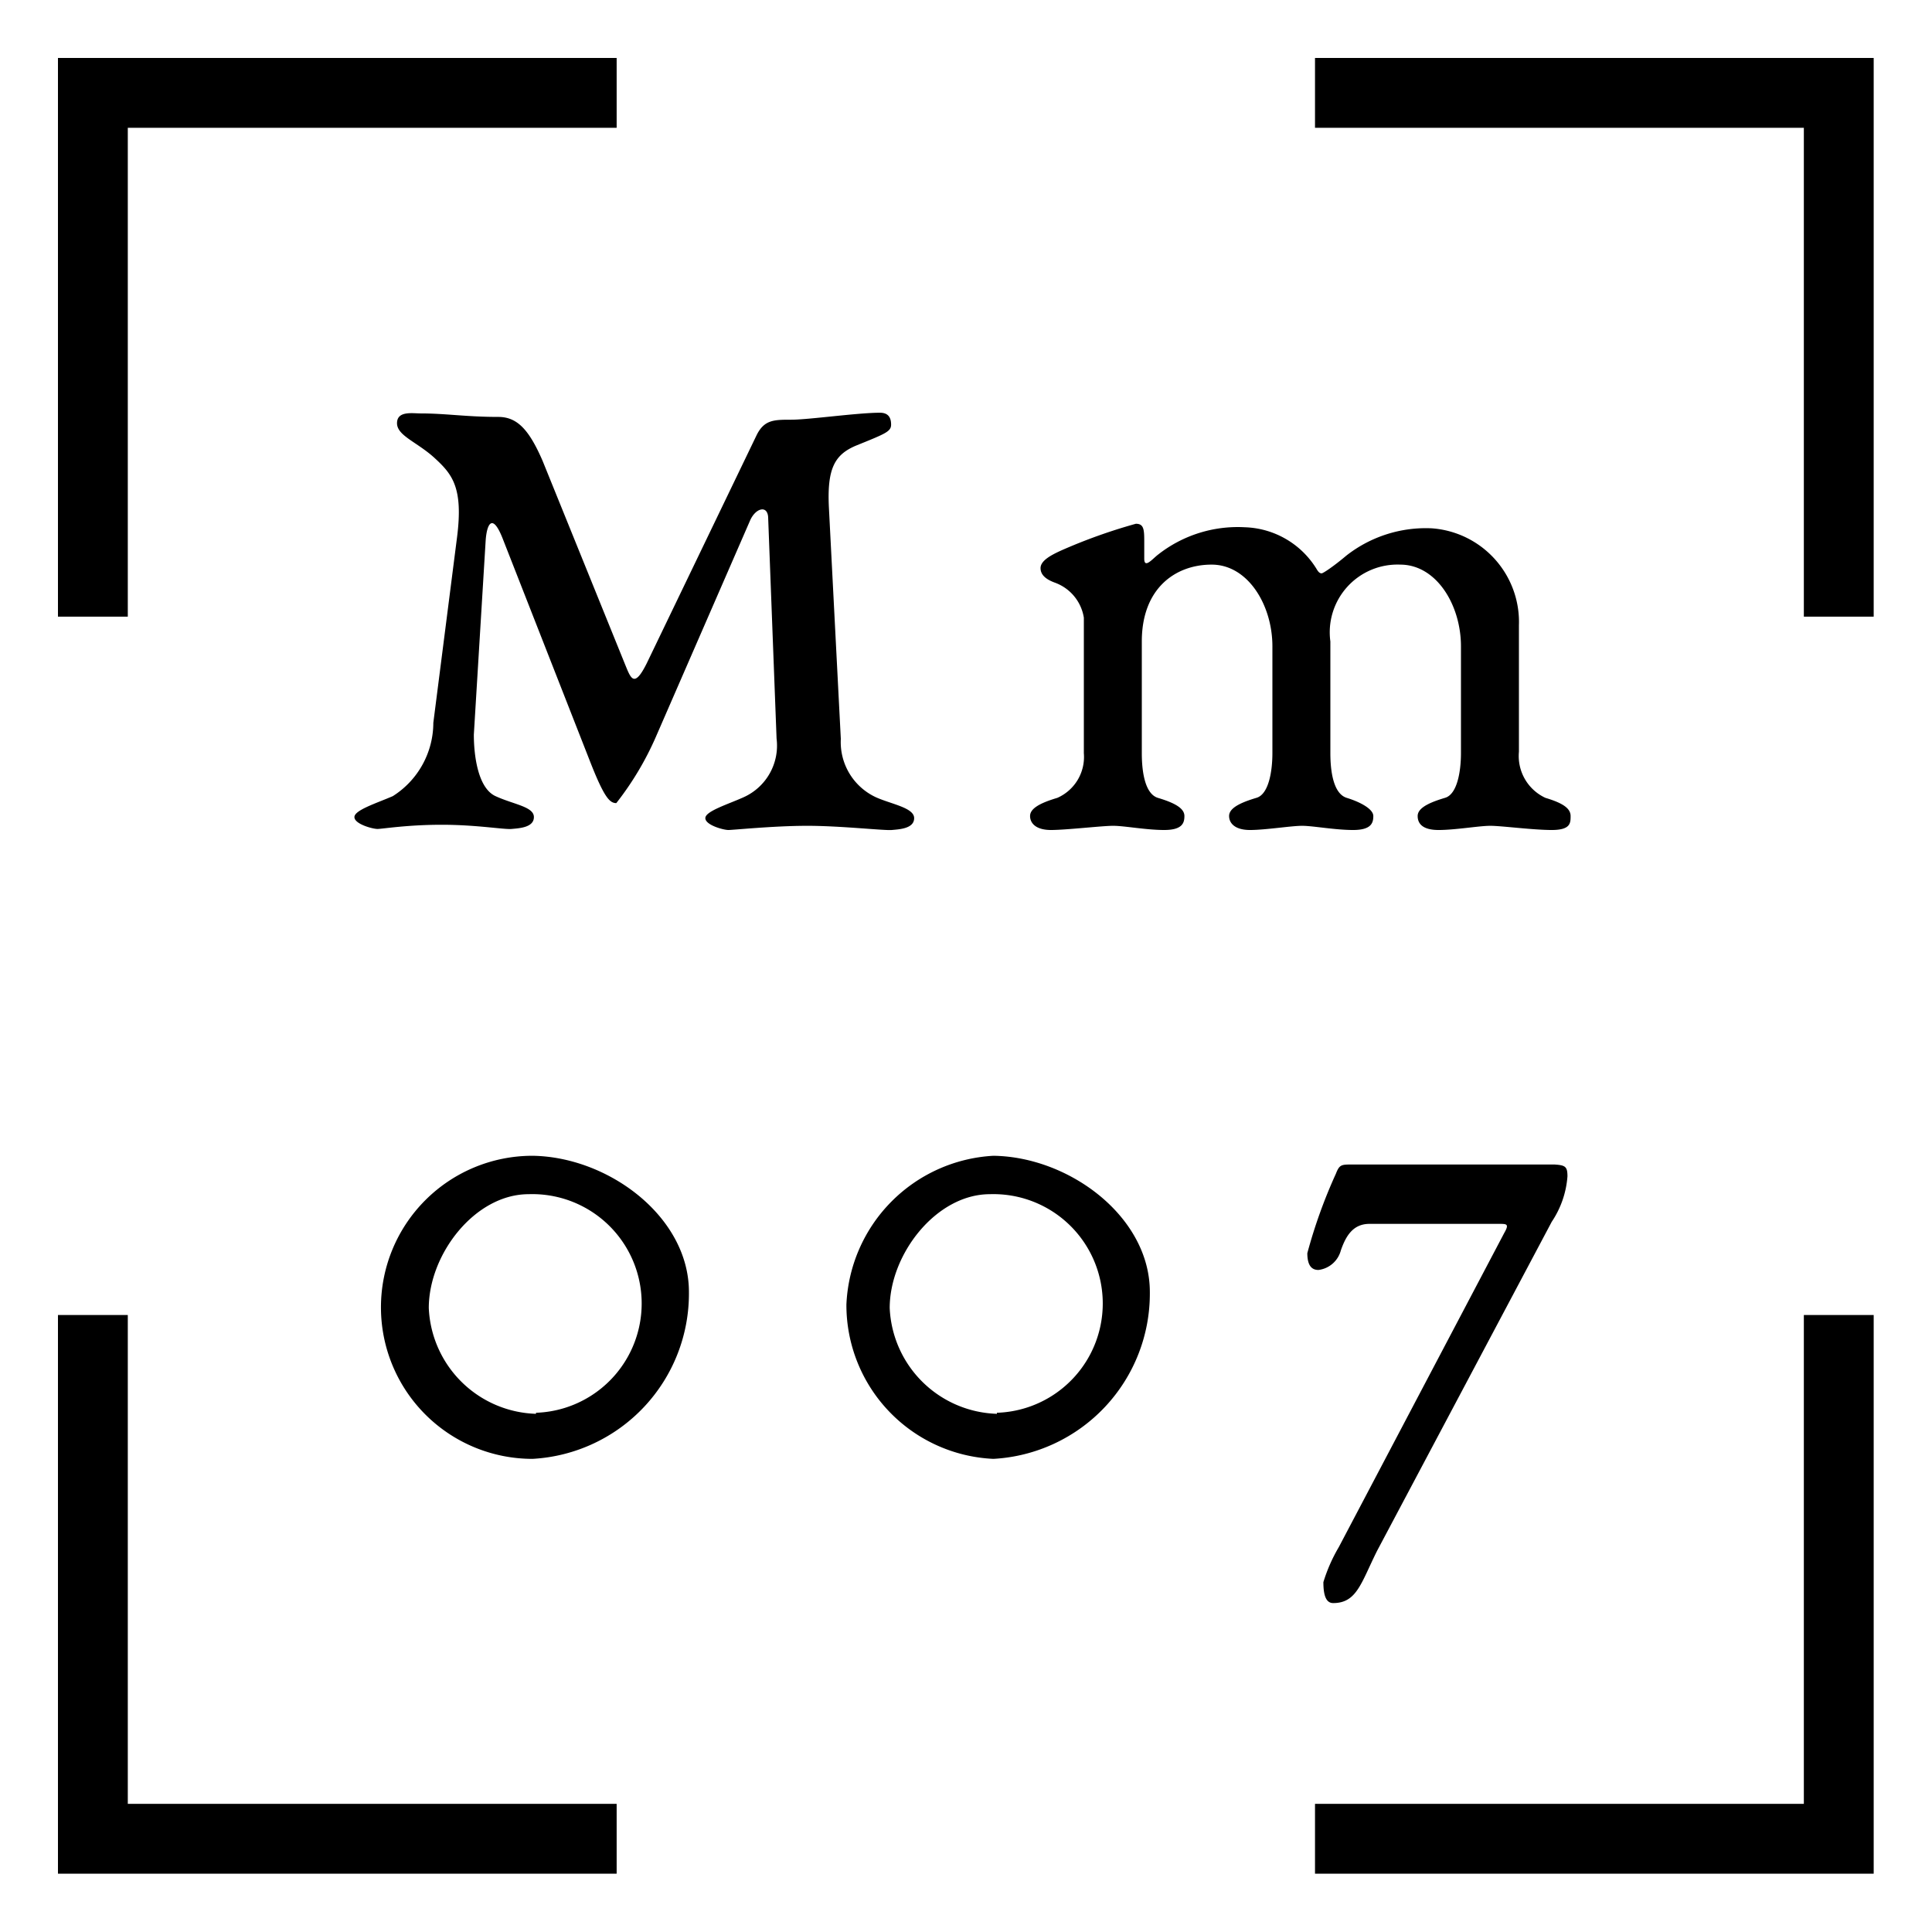 <svg xmlns="http://www.w3.org/2000/svg" width="55.33" height="55.33" viewBox="0 0 55.33 55.33"><polyline points="17.66 52.66 2.66 52.66 2.66 37.66" fill="none" stroke="#000" stroke-miterlimit="10" stroke-width="2"/><polyline points="52.66 37.66 52.66 52.66 37.66 52.66" fill="none" stroke="#000" stroke-miterlimit="10" stroke-width="2"/><polyline points="37.66 2.66 52.66 2.66 52.66 17.66" fill="none" stroke="#000" stroke-miterlimit="10" stroke-width="2"/><polyline points="2.66 17.66 2.66 2.66 17.66 2.66" fill="none" stroke="#000" stroke-miterlimit="10" stroke-width="2"/><path d="M25.08,22.83c.44.2,1.1.3,1.1.6s-.42.32-.64.34-1.46-.12-2.42-.12-2.12.12-2.26.12-.66-.14-.66-.34.66-.4,1.1-.6a1.62,1.62,0,0,0,.94-1.68L22,14.85c0-.4-.36-.31-.52.06l-2.7,6.2A8.71,8.71,0,0,1,17.65,23c-.19,0-.35-.16-.77-1.24l-2.47-6.3c-.29-.76-.46-.5-.5,0l-.34,5.58c0,.54.1,1.52.62,1.76s1.1.3,1.1.6-.42.32-.64.34-1-.12-2-.12-1.7.12-1.84.12-.66-.14-.66-.34.64-.4,1.1-.6a2.49,2.49,0,0,0,1.16-2.1l.68-5.32c.18-1.42-.14-1.8-.64-2.26s-1.08-.64-1.08-1,.44-.28.68-.28c.72,0,1.3.1,2.22.1.54,0,.88.36,1.27,1.26L17.89,19c.17.41.26.74.63,0l3.14-6.52c.22-.46.5-.46,1-.46s1.9-.2,2.54-.2c.24,0,.32.14.32.34s-.16.26-1,.6c-.62.26-.84.66-.78,1.8l.34,6.6A1.74,1.74,0,0,0,25.08,22.83Z"/><path d="M38.56,15.91A3.69,3.69,0,0,1,41,15.13a2.69,2.69,0,0,1,2.5,2.78v3.62a1.32,1.32,0,0,0,.76,1.32c.54.16.72.32.72.52s0,.4-.54.4-1.44-.12-1.76-.12-1,.12-1.48.12-.6-.2-.6-.4.24-.36.78-.52c.36-.1.46-.78.46-1.28V18.51c0-1.18-.7-2.34-1.74-2.34a1.94,1.94,0,0,0-2,2.2v3.2c0,.5.08,1.16.47,1.28s.76.32.76.52-.06.4-.58.4-1.15-.12-1.46-.12-1.05.12-1.49.12-.6-.2-.6-.4.24-.36.78-.52c.36-.1.46-.78.46-1.28V18.51c0-1.18-.7-2.34-1.74-2.34s-2,.68-2,2.2l0,3.2c0,.5.08,1.16.46,1.28.54.16.76.32.76.52s-.06.4-.58.4-1.14-.12-1.46-.12-1.34.12-1.78.12-.6-.2-.6-.4.24-.36.78-.52a1.28,1.28,0,0,0,.76-1.28V17.69a1.28,1.28,0,0,0-.82-1c-.22-.08-.42-.2-.42-.42s.32-.38.58-.5A15.63,15.63,0,0,1,32.53,15c.24,0,.24.18.24.56V16c0,.3.24,0,.4-.12a3.69,3.69,0,0,1,2.48-.78,2.5,2.5,0,0,1,2.07,1.22c.05.08.09.1.13.1S38.18,16.23,38.56,15.91Z"/><path d="M19.73,37a4.74,4.74,0,0,1-4.48,4.78,4.34,4.34,0,0,1,0-8.68C17.43,33.13,19.73,34.85,19.73,37Zm-4.38,3.46a3.13,3.13,0,1,0-.21-6.26c-1.54,0-2.86,1.72-2.86,3.26A3.17,3.17,0,0,0,15.35,40.49Z"/><path d="M32.93,37a4.74,4.74,0,0,1-4.48,4.78,4.41,4.41,0,0,1-4.21-4.42,4.46,4.46,0,0,1,4.21-4.26C30.63,33.13,32.93,34.85,32.93,37Zm-4.38,3.46a3.13,3.13,0,1,0-.2-6.26c-1.54,0-2.87,1.72-2.87,3.26A3.17,3.17,0,0,0,28.55,40.49Z"/><path d="M44.89,33.69a2.69,2.69,0,0,1-.45,1.3l-5,9.42c-.46.92-.58,1.5-1.26,1.5-.22,0-.28-.26-.28-.6a4.65,4.65,0,0,1,.44-1l4.74-9c.15-.26.07-.26-.15-.26H39.22c-.48,0-.68.36-.82.76a.76.76,0,0,1-.64.56c-.14,0-.32-.06-.32-.48a14.65,14.65,0,0,1,.82-2.28c.1-.26.16-.26.46-.26h5.8C44.83,33.37,44.89,33.41,44.89,33.69Z"/></svg>